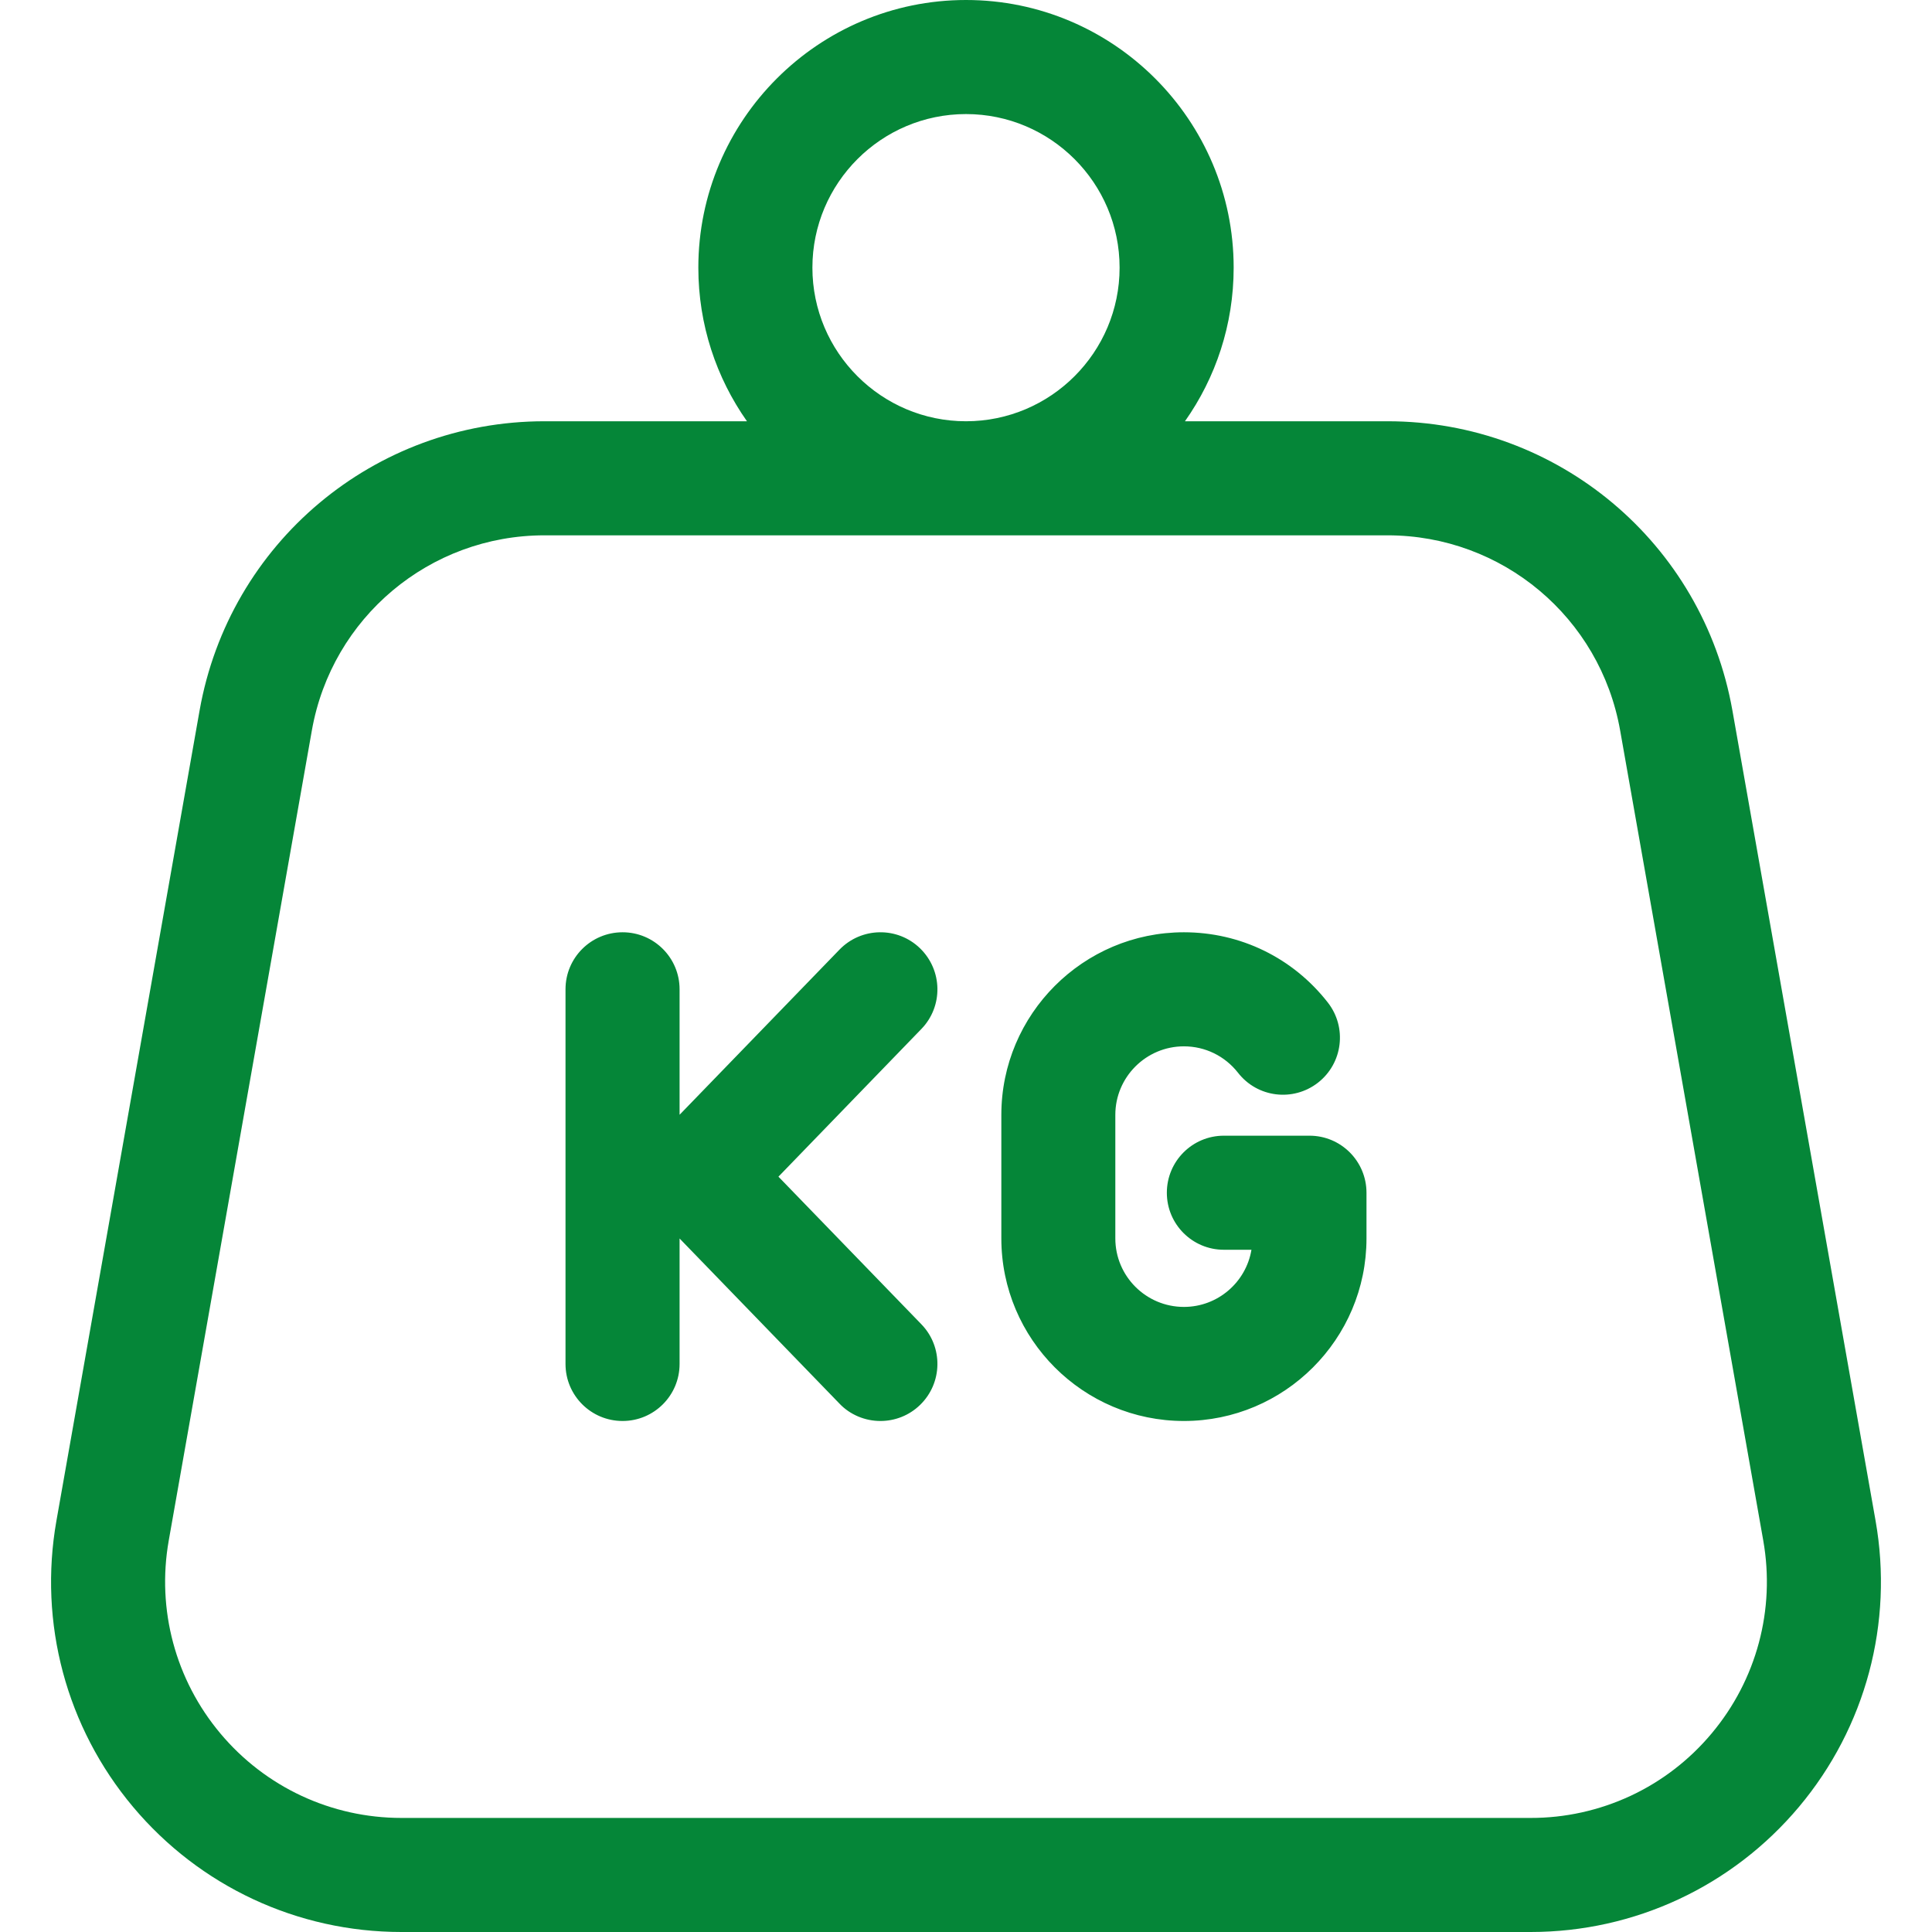 <svg width="24" height="24" viewBox="0 0 24 24" fill="none" xmlns="http://www.w3.org/2000/svg">
<g clip-path="url(#clip0_384_589)">
<path d="M23.299 18.891L21.521 8.828C21.153 6.745 19.351 5.233 17.236 5.233H14.72C15.101 4.693 15.325 4.035 15.325 3.325C15.325 1.492 13.833 0 12 0C10.167 0 8.675 1.492 8.675 3.325C8.675 4.035 8.899 4.693 9.279 5.233H6.764C4.649 5.233 2.847 6.745 2.479 8.828L0.701 18.891C0.477 20.161 0.823 21.457 1.652 22.445C2.481 23.433 3.696 24 4.986 24H19.014C20.304 24 21.519 23.433 22.348 22.445C23.177 21.457 23.523 20.161 23.299 18.891ZM12 1.417C13.052 1.417 13.908 2.273 13.908 3.325C13.908 4.377 13.052 5.233 12 5.233C10.948 5.233 10.092 4.377 10.092 3.325C10.092 2.273 10.948 1.417 12 1.417ZM21.262 21.534C20.987 21.863 20.643 22.128 20.255 22.309C19.866 22.49 19.442 22.584 19.014 22.583H4.986C4.117 22.583 3.297 22.201 2.738 21.534C2.179 20.868 1.945 19.994 2.096 19.138L3.874 9.074C4.122 7.67 5.338 6.65 6.764 6.65H17.236C18.662 6.65 19.878 7.67 20.126 9.074L21.904 19.138C22.055 19.994 21.821 20.868 21.262 21.534Z" fill="#058638"/>
<path d="M9.67 14.617L11.446 12.782C11.718 12.501 11.71 12.053 11.429 11.78C11.148 11.508 10.7 11.516 10.428 11.797L8.442 13.848V12.289C8.442 11.898 8.125 11.581 7.734 11.581C7.342 11.581 7.025 11.898 7.025 12.289V16.944C7.025 17.335 7.342 17.652 7.734 17.652C8.125 17.652 8.442 17.335 8.442 16.944V15.385L10.428 17.436C10.493 17.505 10.573 17.559 10.66 17.596C10.748 17.633 10.842 17.652 10.937 17.652C11.114 17.652 11.292 17.586 11.429 17.453C11.71 17.181 11.718 16.732 11.446 16.451L9.67 14.617ZM16.267 14.108H15.203C14.812 14.108 14.495 14.425 14.495 14.817C14.495 15.208 14.812 15.525 15.203 15.525H15.546C15.479 15.928 15.128 16.235 14.707 16.235C14.237 16.235 13.855 15.854 13.855 15.384V13.849C13.855 13.38 14.237 12.998 14.707 12.998C14.971 12.998 15.216 13.118 15.379 13.326C15.619 13.635 16.064 13.69 16.373 13.449C16.681 13.208 16.736 12.763 16.495 12.454C16.062 11.899 15.41 11.581 14.707 11.581C13.456 11.581 12.439 12.599 12.439 13.849V15.384C12.439 16.635 13.456 17.652 14.707 17.652C15.957 17.652 16.975 16.635 16.975 15.384V14.817C16.975 14.425 16.658 14.108 16.267 14.108Z" fill="#058638"/>
</g>
<defs>
<clipPath id="clip0_384_589">
<rect width="24" height="24" fill="white"/>
</clipPath>
</defs>
</svg>

